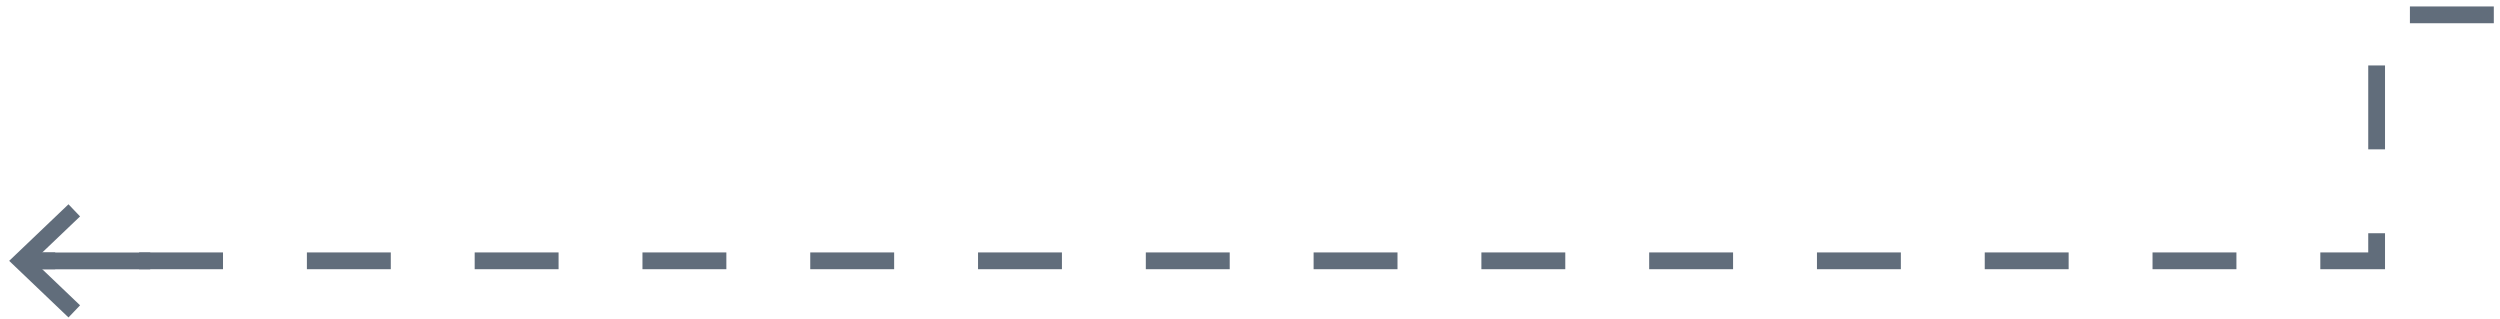 <svg width="149" height="19" viewBox="0 0 149 19" fill="none" xmlns="http://www.w3.org/2000/svg">
<path d="M1.271 15.55L8.954 15.55" stroke="#616D7B"/>
<path d="M4.065 12.882L1.271 15.547L4.065 18.213" stroke="#616D7B" stroke-linecap="square"/>
<path d="M148.631 0.885L141.647 0.885V15.545H1.62" stroke="#616D7B" stroke-dasharray="5 5"/>
</svg>
